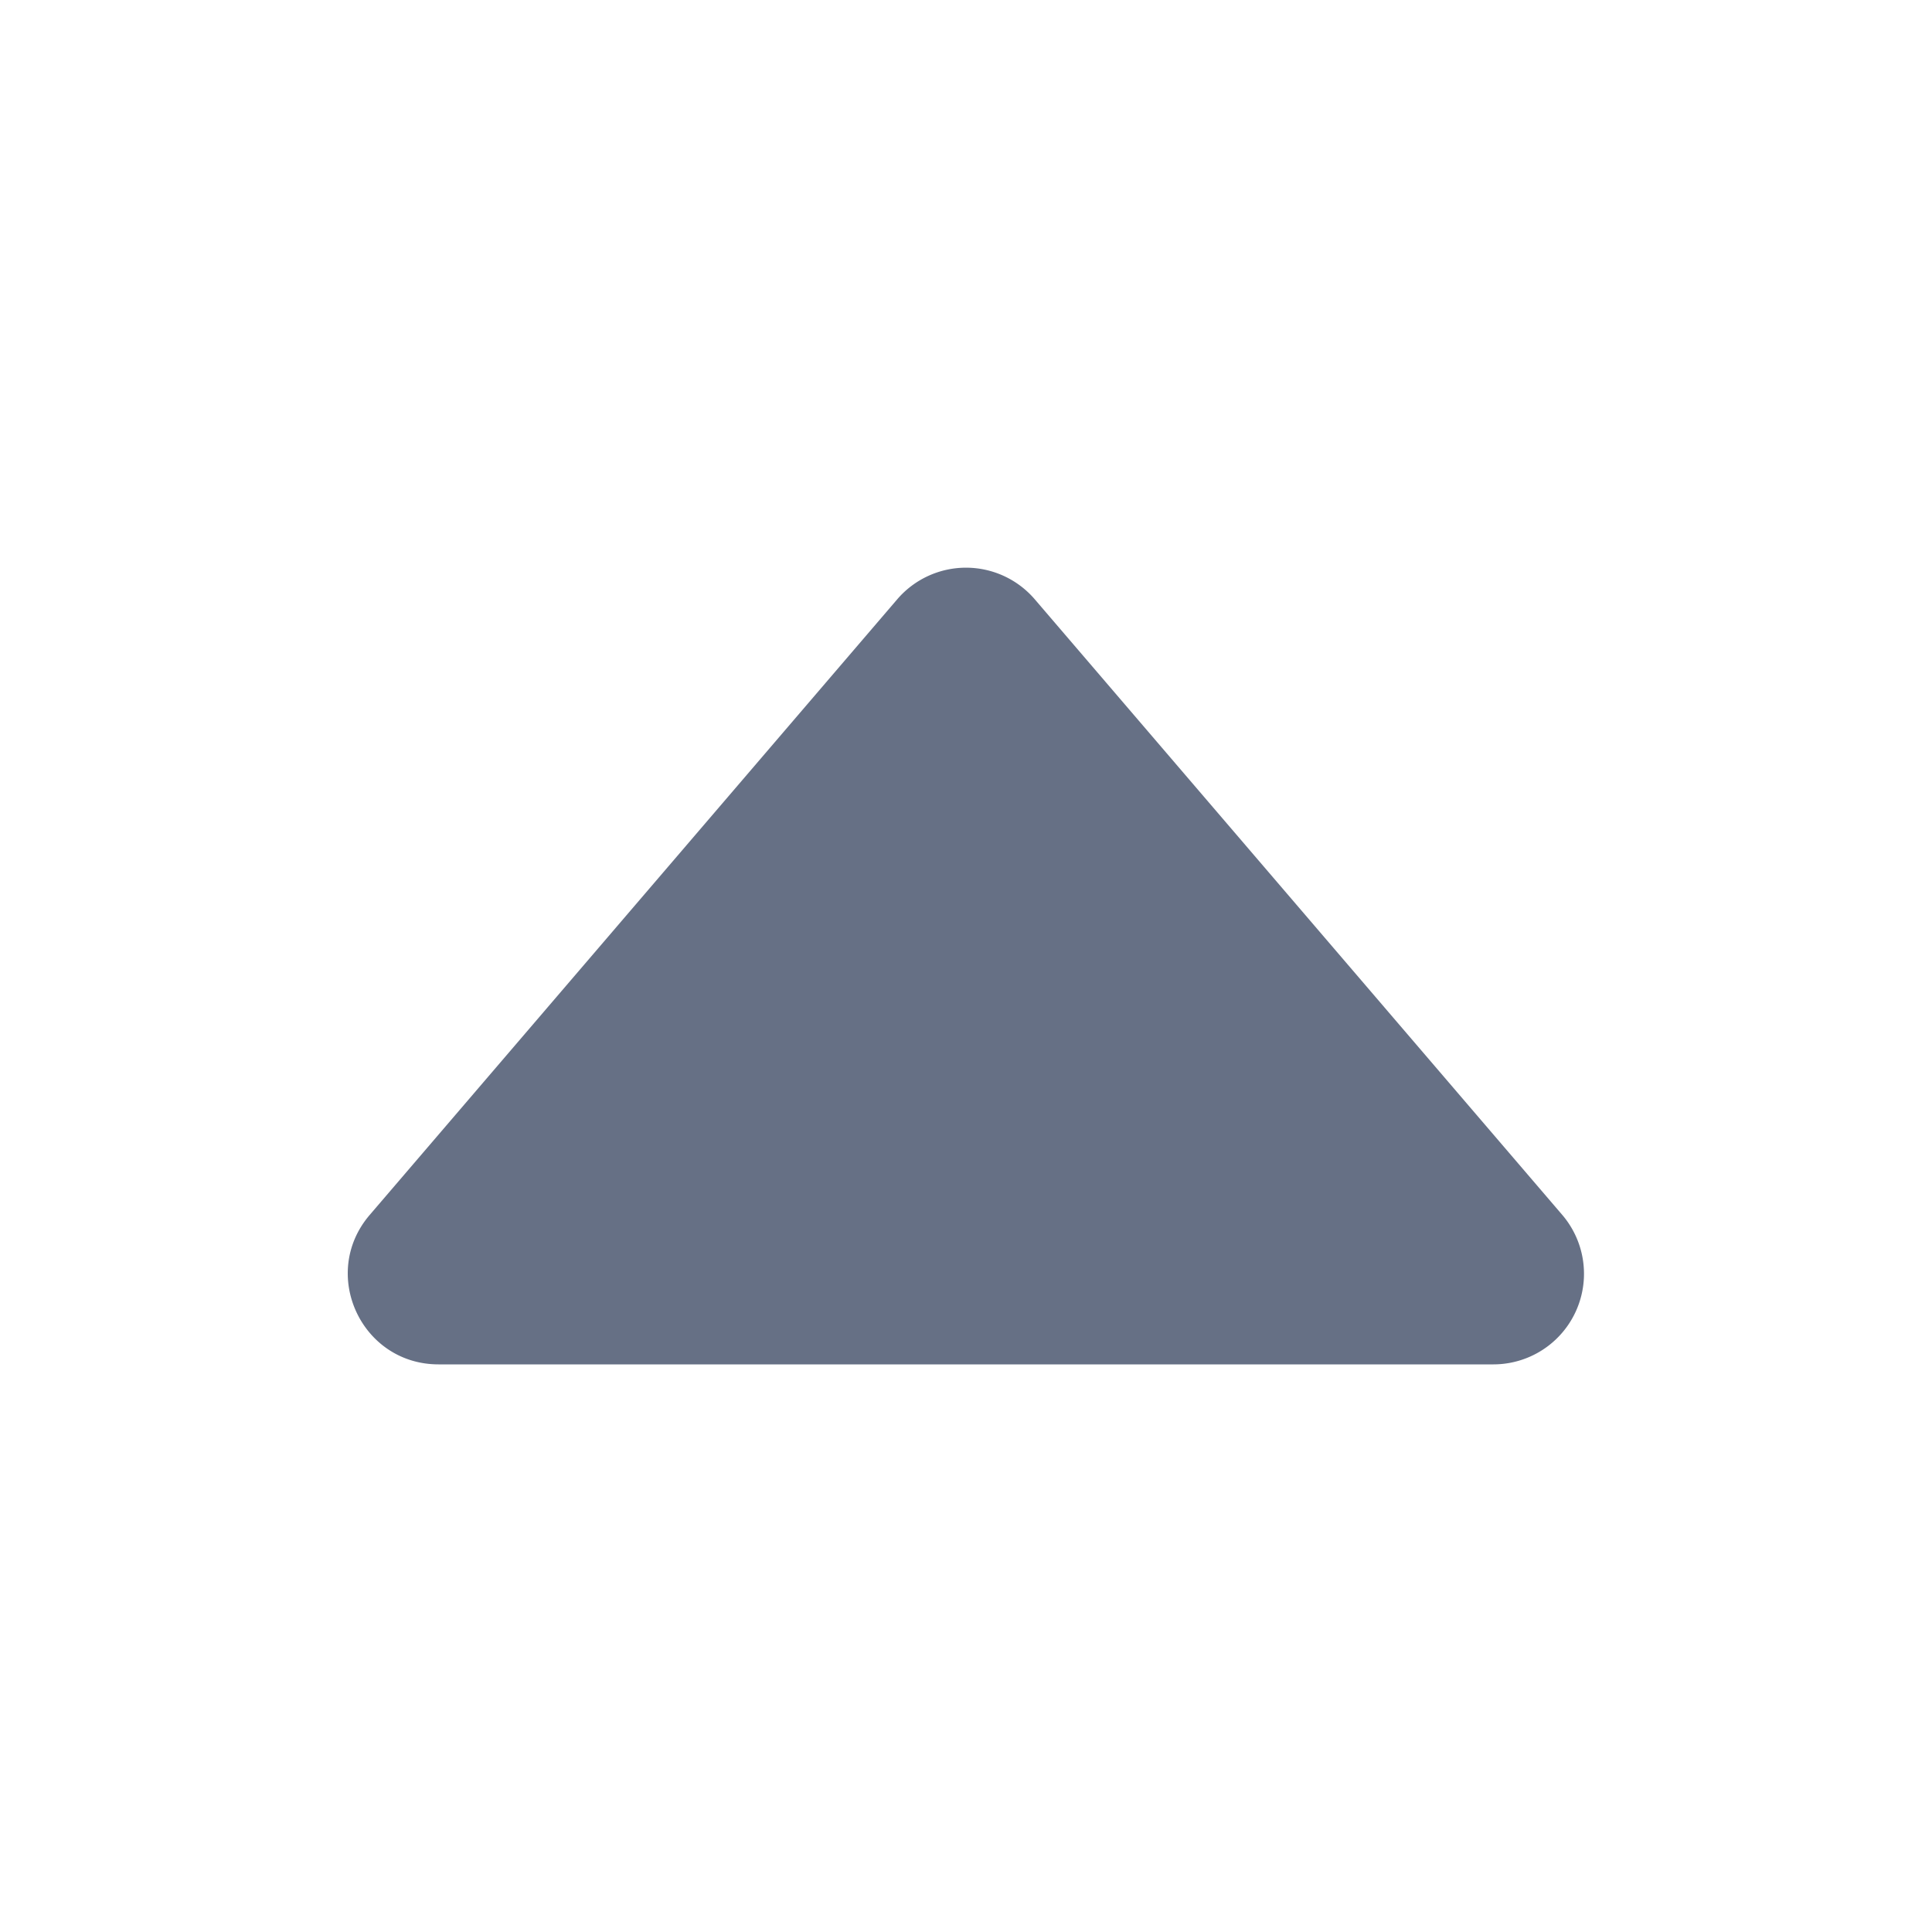 <svg xmlns="http://www.w3.org/2000/svg" width="10" height="10" fill="none"><path fill="#667085" d="m1.914 6.288 2.73-3.186a.469.469 0 0 1 .712 0l2.73 3.186a.469.469 0 0 1-.356.774H2.27c-.401 0-.617-.47-.356-.774Z"/></svg>